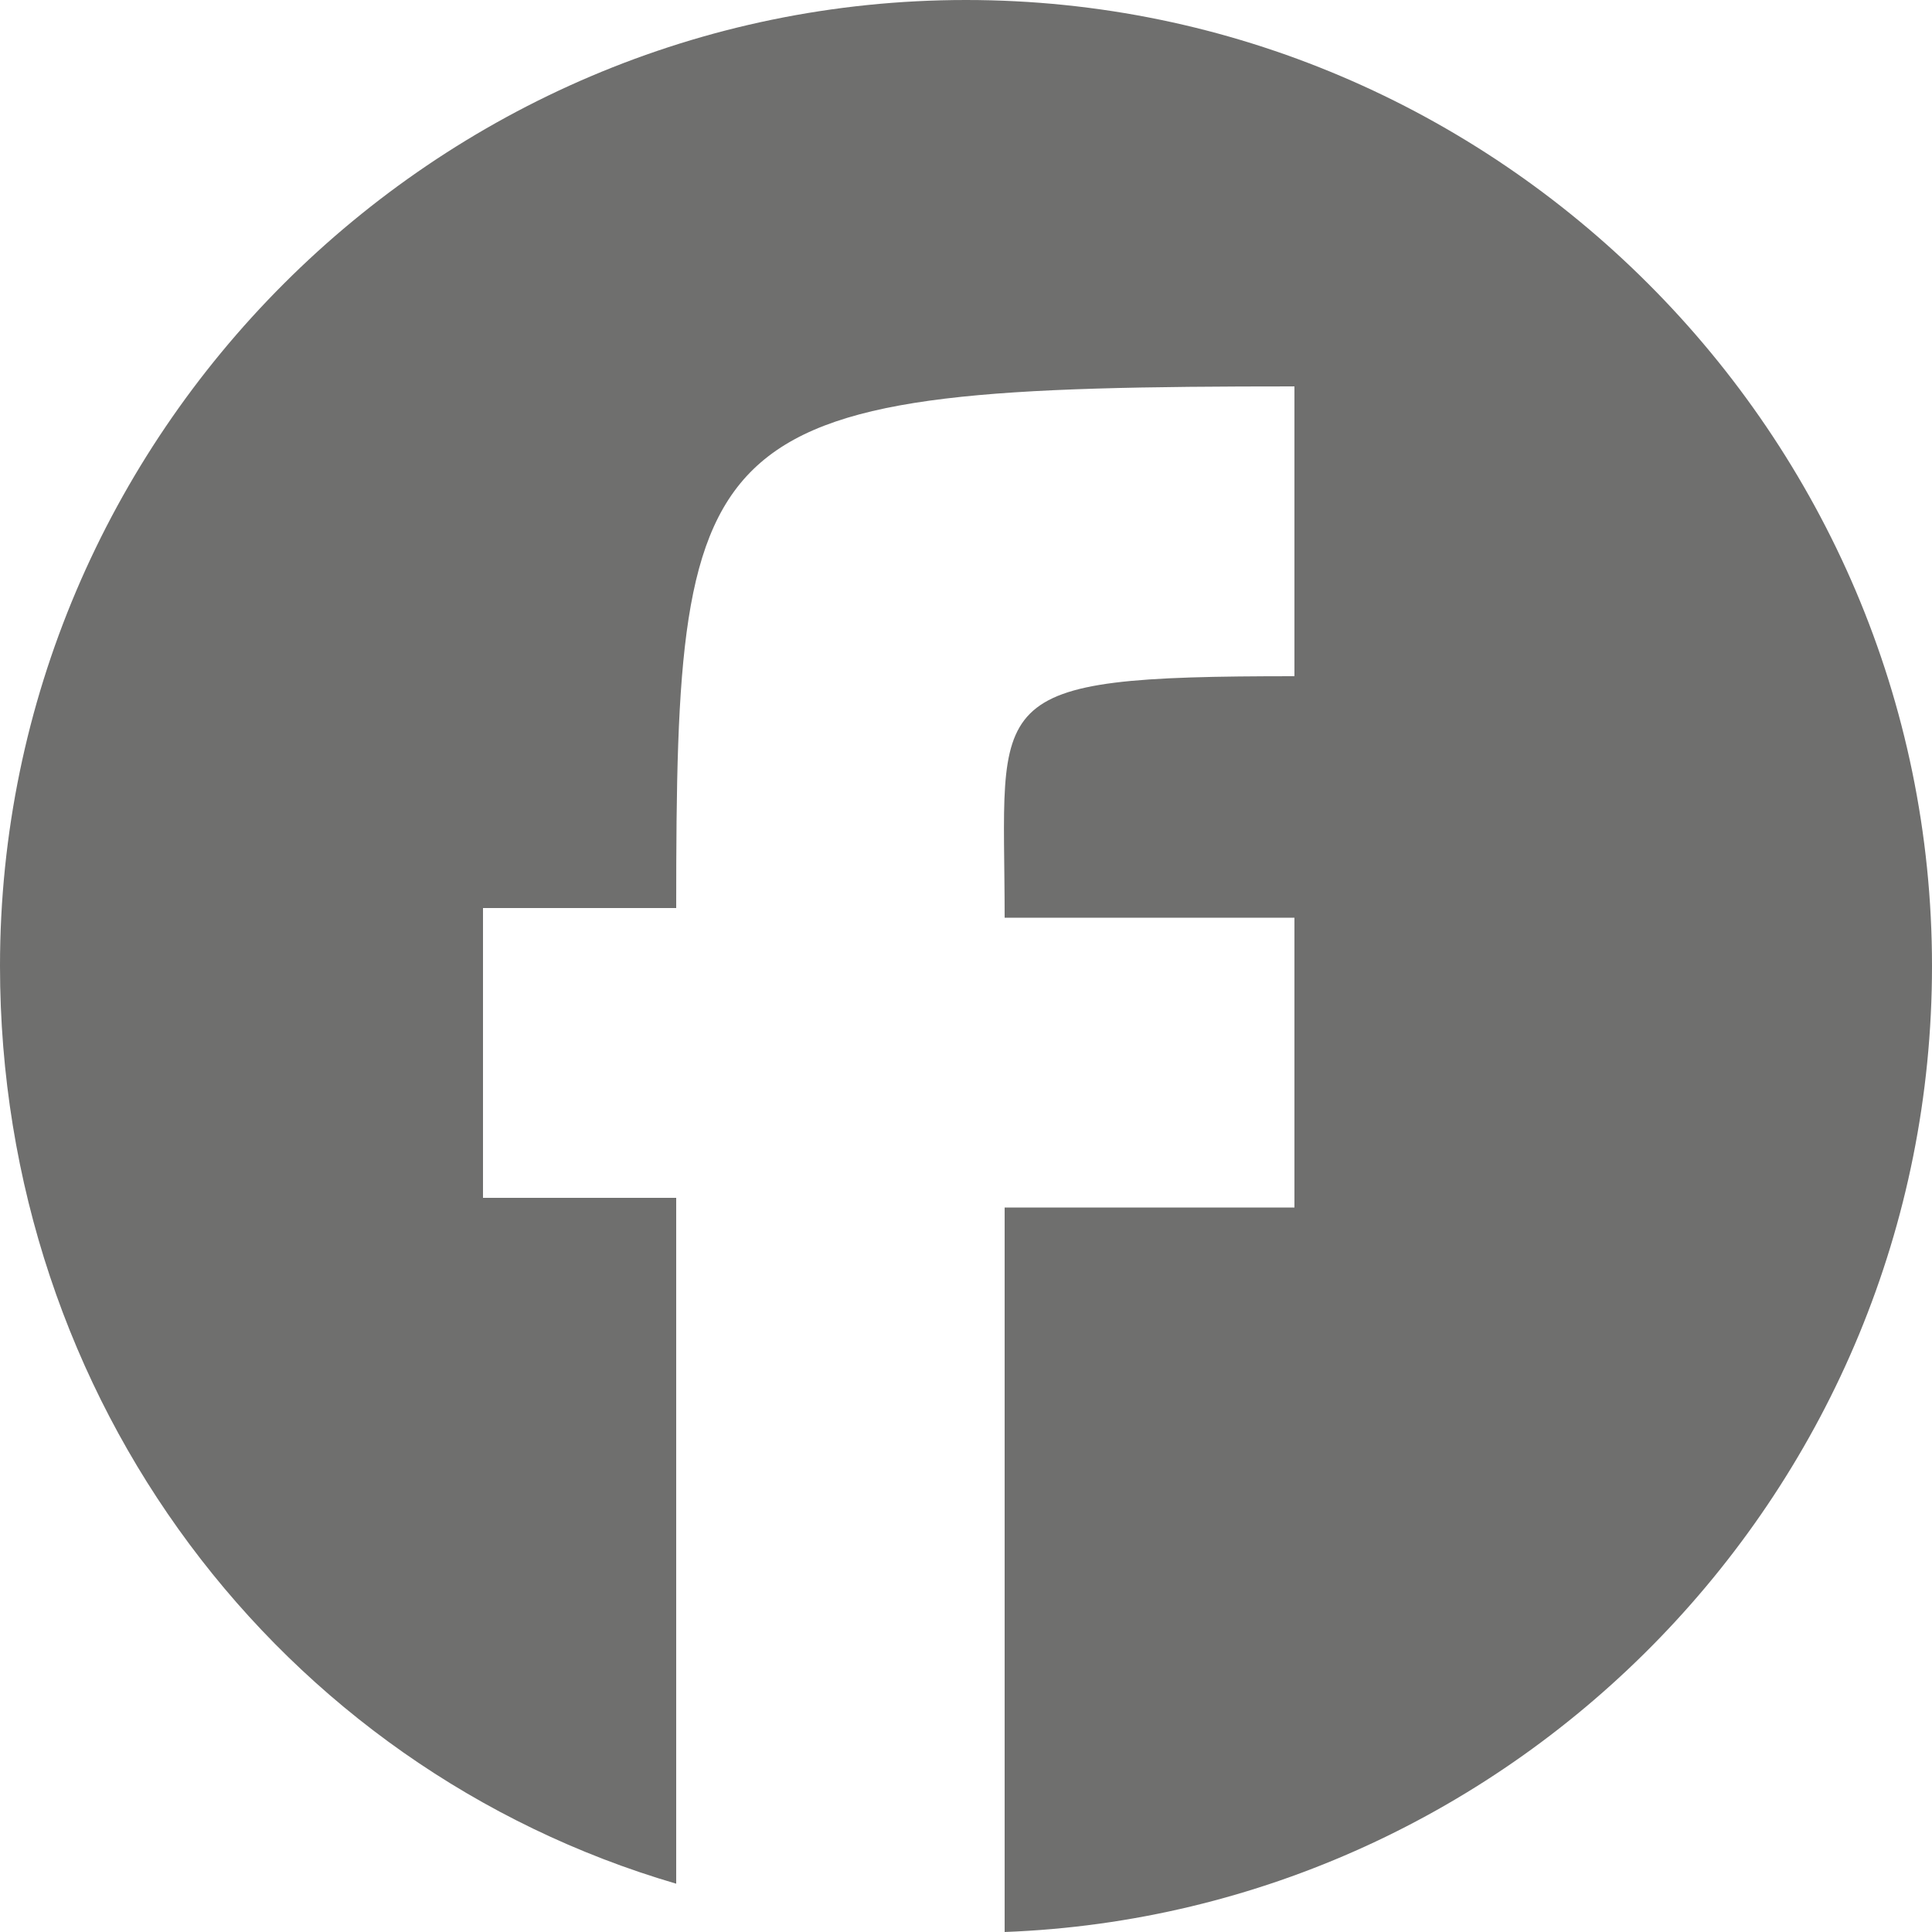 <?xml version="1.0" encoding="utf-8"?>
<!-- Generator: Adobe Illustrator 21.0.0, SVG Export Plug-In . SVG Version: 6.00 Build 0)  -->
<svg version="1.1" id="Ebene_1" xmlns="http://www.w3.org/2000/svg" xmlns:xlink="http://www.w3.org/1999/xlink" x="0px" y="0px"
	 viewBox="0 0 20 20" style="enable-background:new 0 0 20 20;" xml:space="preserve">
<style type="text/css">
	.st0{fill:#6F6F6E;}
</style>
<path class="st0" d="M10,0C4.5,0,0,4.5,0,10c0,4.5,2.9,8.3,7,9.5v-7.1H5v-3h2c0-5.1,0.2-5.4,6.4-5.4v3c-3.3,0-3,0.2-3,2.5h3v3h-3V20
	c5.3-0.2,9.6-4.6,9.6-10C20,4.5,15.5,0,10,0z"/>
</svg>
